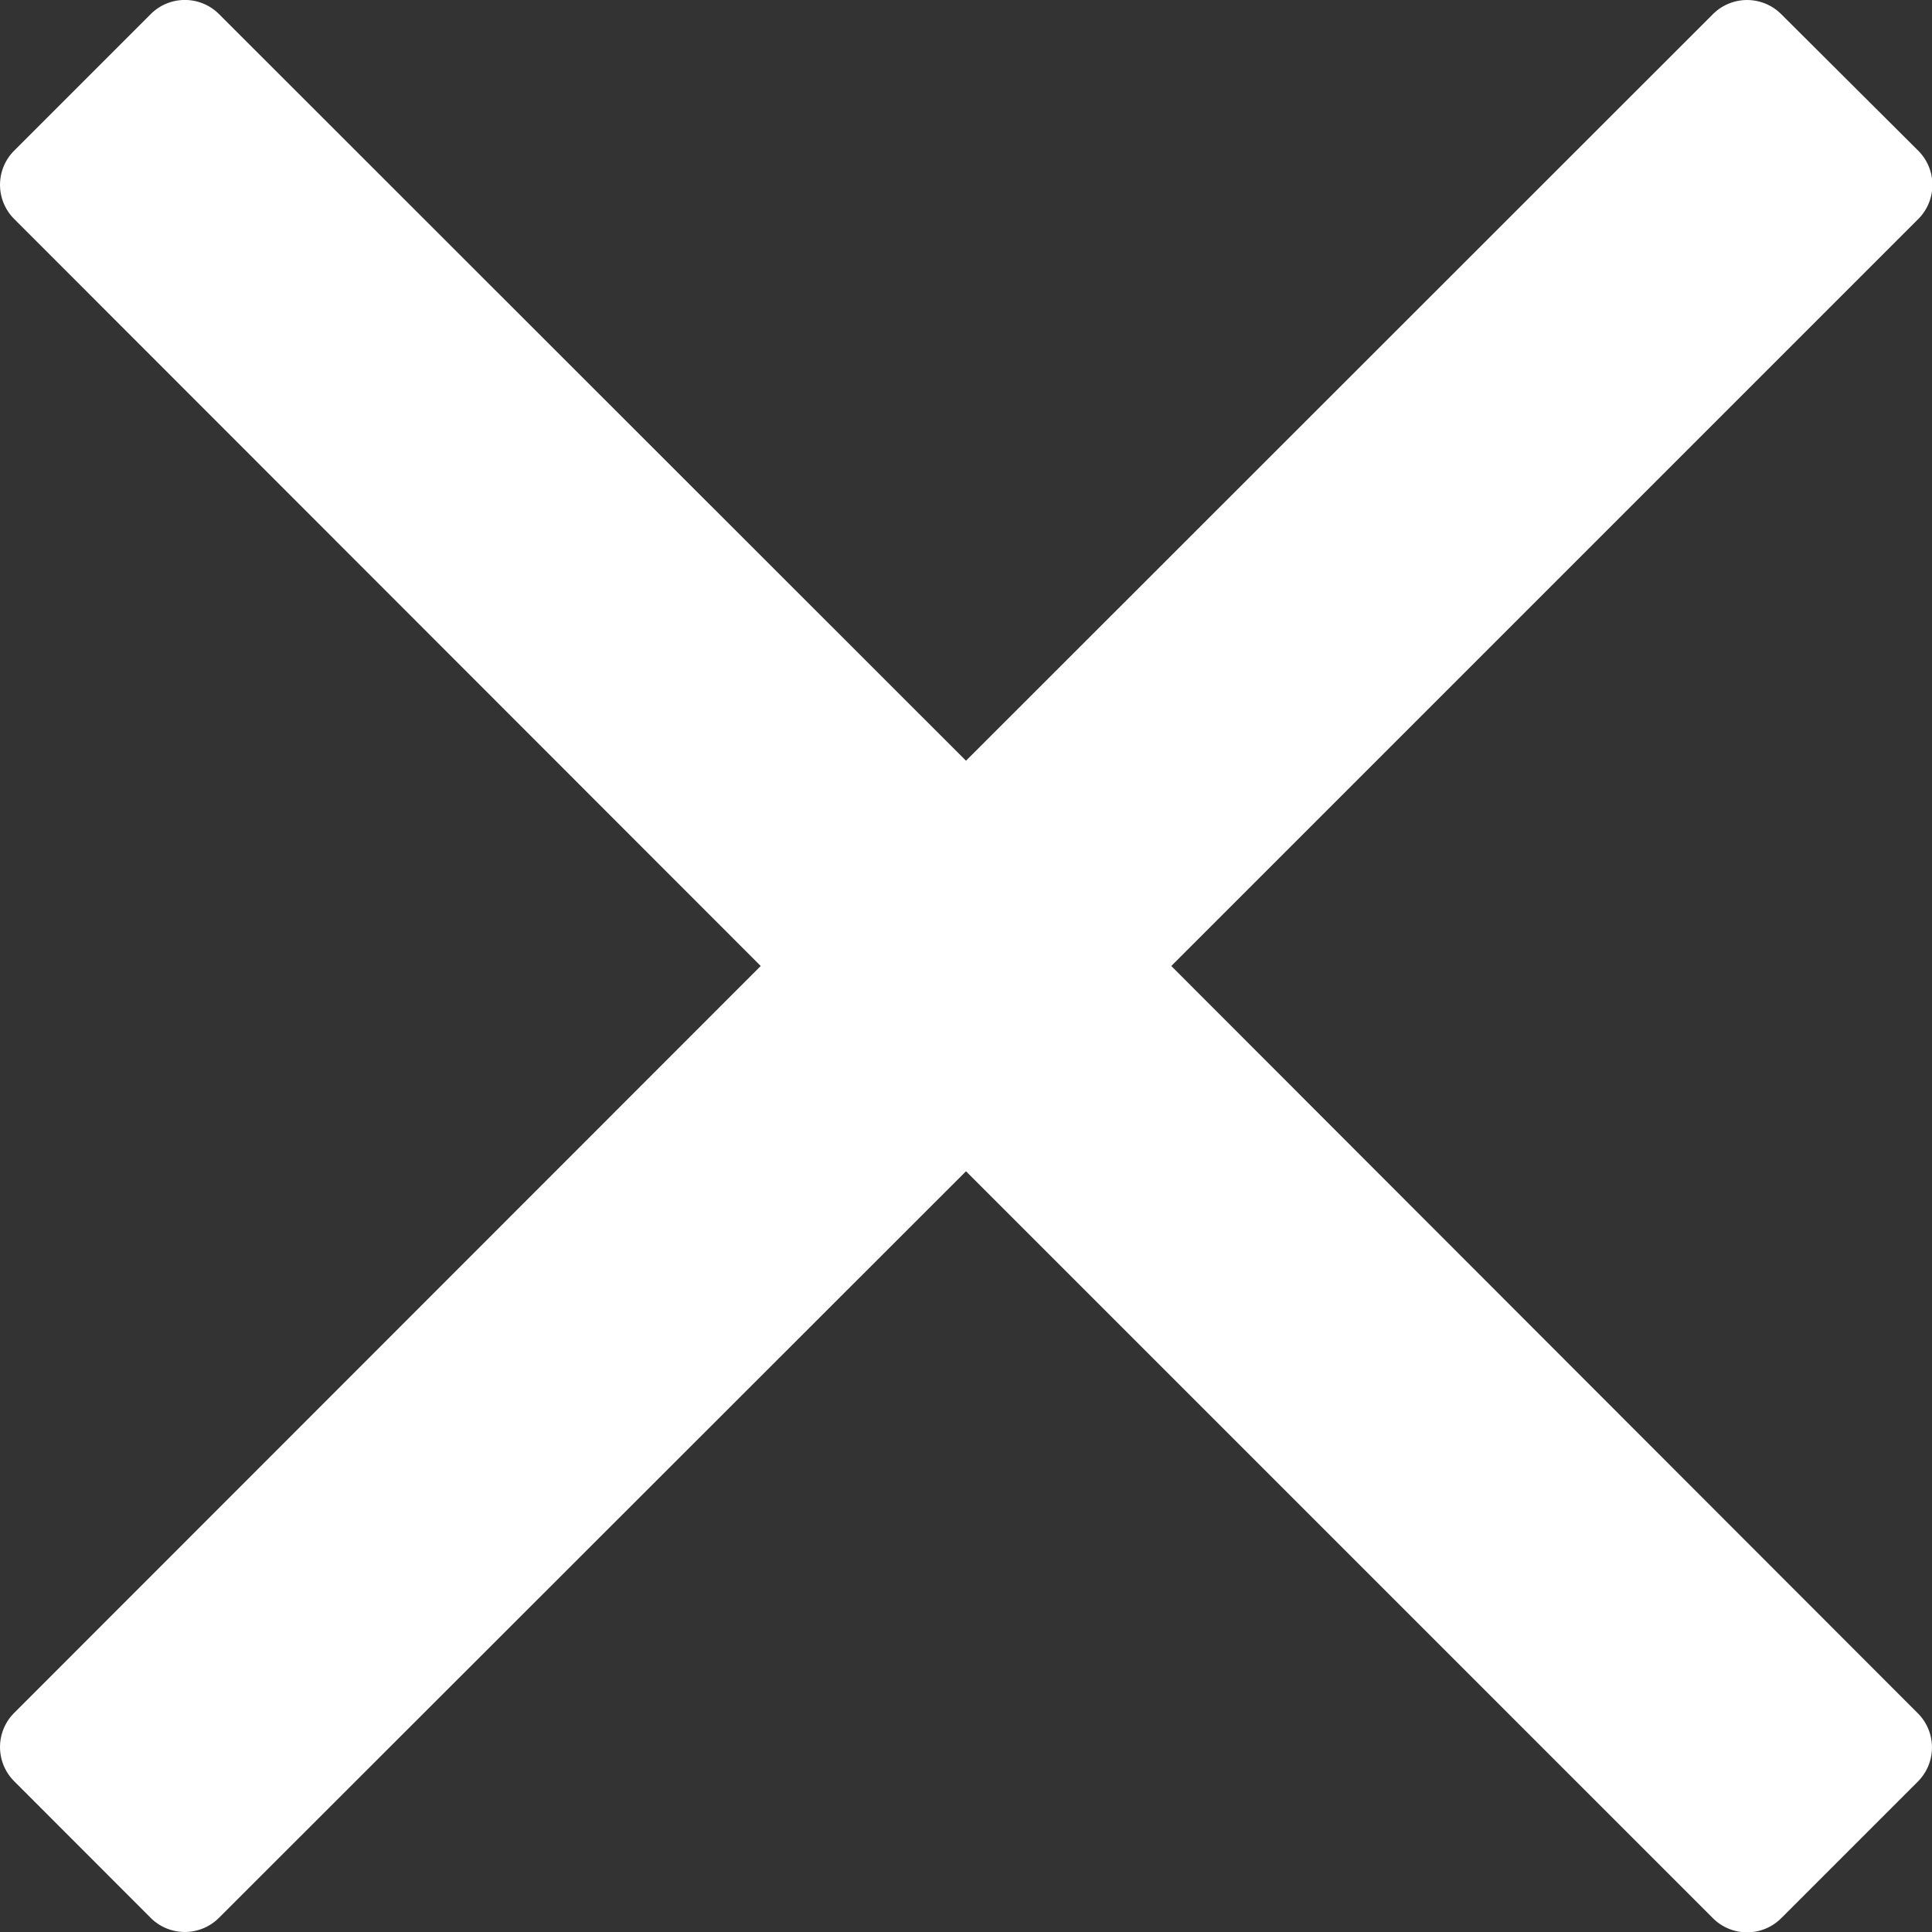 <svg xmlns="http://www.w3.org/2000/svg" width="16" height="16" viewBox="0 0 16 16">
  <rect x="0" y="0" width="16" height="16" fill="#333333" stroke="none"/>
  <path id="Path" d="M9.7,8l5.128-5.128,1.058-1.058a.4.4,0,0,0,0-.566L14.751.117a.4.4,0,0,0-.565,0L8,6.3,1.814.117a.4.4,0,0,0-.566,0L.117,1.248a.4.4,0,0,0,0,.565L6.3,8,.117,14.186a.4.4,0,0,0,0,.565l1.131,1.132a.4.4,0,0,0,.565,0L8,9.7l5.128,5.128,1.058,1.058a.4.4,0,0,0,.565,0l1.132-1.132a.4.4,0,0,0,0-.565Z" fill="#fff"/>
</svg>

